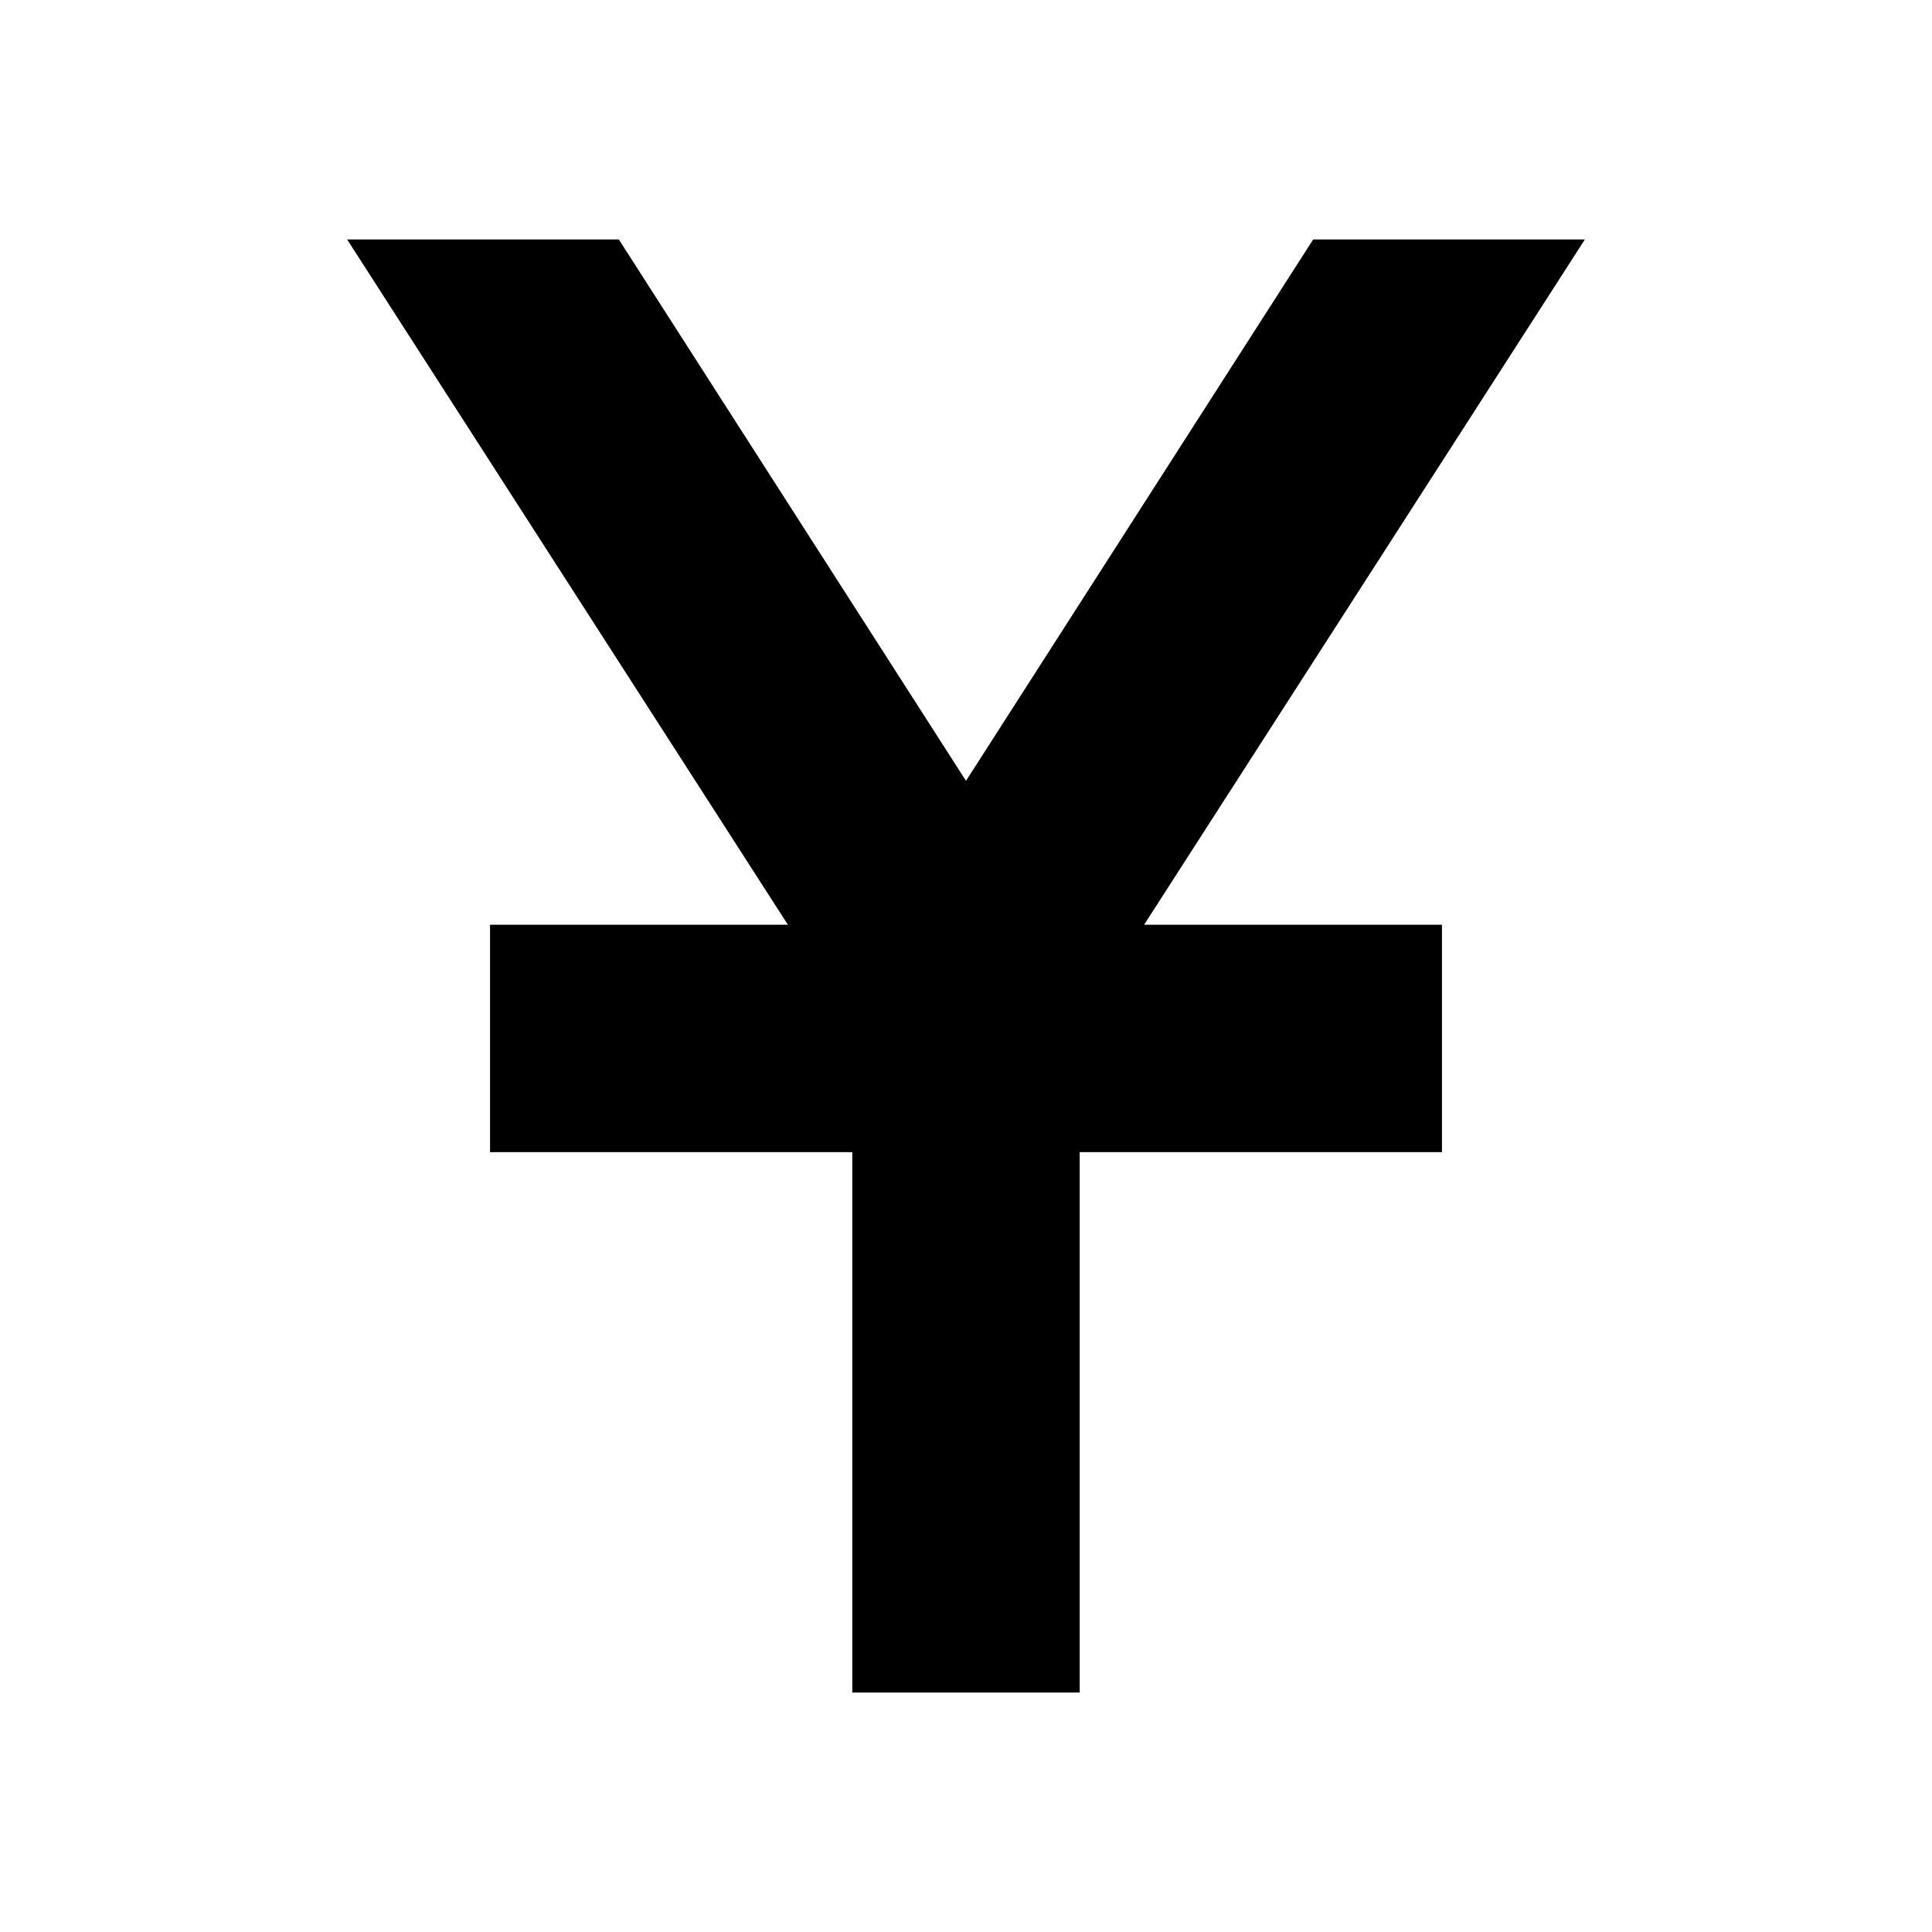 <svg xmlns="http://www.w3.org/2000/svg" height="20" viewBox="0 -960 960 960" width="20"><path d="M423.5-119v-268.5h-180v-113h148L172.5-841h135L480-572l172.5-269h135l-219 340.5h148v113h-180V-119h-113Z"/></svg>